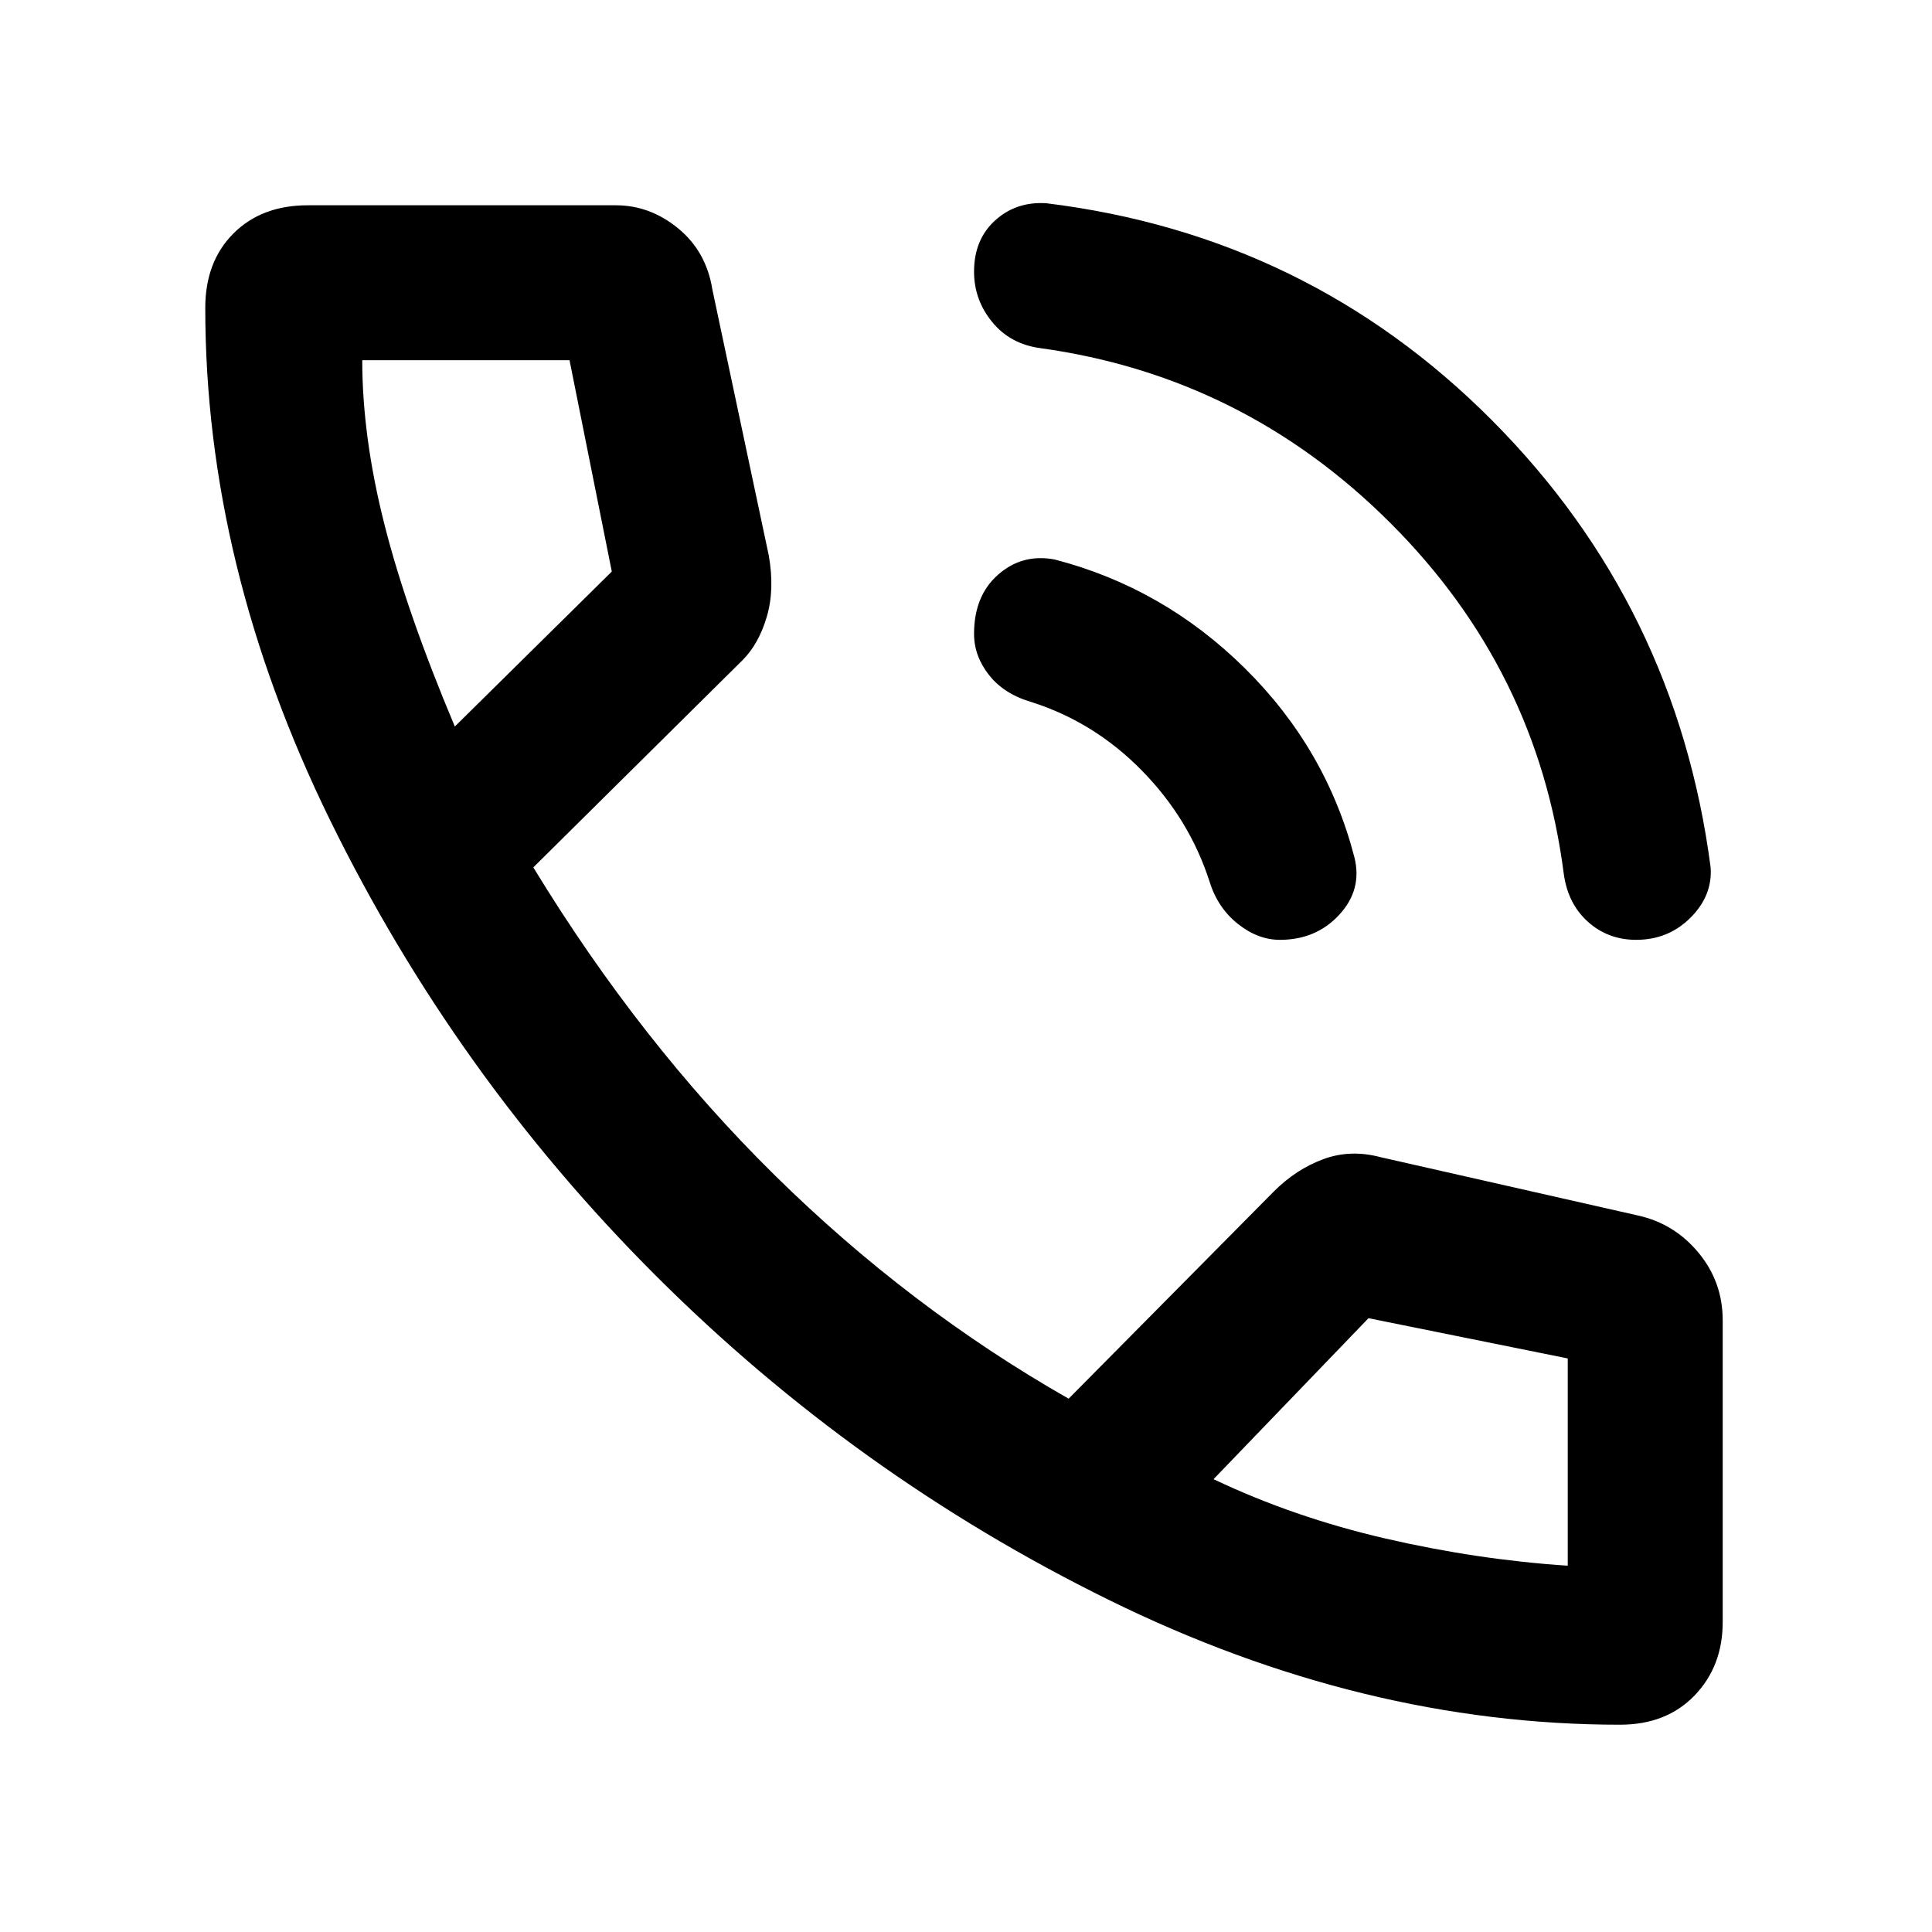 <svg xmlns="http://www.w3.org/2000/svg" height="48" width="48"><path d="M40.65 23.35q-.7 0-1.2-.45t-.6-1.2q-.65-5.05-4.3-8.7-3.65-3.65-8.7-4.35-.75-.1-1.2-.65-.45-.55-.45-1.25 0-.8.525-1.275Q25.25 5 26 5.05q6.5.8 11.075 5.4 4.575 4.6 5.425 11.1.05.7-.5 1.25t-1.35.55Zm-8.85 0q-.55 0-1.05-.4t-.7-1.05q-.5-1.55-1.675-2.75t-2.725-1.7q-.7-.2-1.075-.675-.375-.475-.375-1.025 0-.95.6-1.475.6-.525 1.4-.375 2.7.7 4.725 2.7 2.025 2 2.725 4.7.2.8-.375 1.425t-1.475.625Zm8.45 19.5q-6.4 0-12.7-3.1-6.3-3.1-11.275-8.075Q11.3 26.7 8.2 20.375 5.1 14.05 5.1 7.65q0-1.15.7-1.85.7-.7 1.85-.7h7.65q.85 0 1.55.575.7.575.85 1.525l1.4 6.6q.15.85-.05 1.525-.2.675-.6 1.075l-5.2 5.15q2.65 4.35 6 7.65 3.35 3.3 7.3 5.55l5.1-5.15q.55-.55 1.225-.8t1.425-.05l6.4 1.45q.9.2 1.5.925.6.725.6 1.675v7.5q0 1.1-.7 1.825-.7.725-1.85.725ZM11.3 18.05l3.9-3.85-1.05-5.25H9q0 1.9.55 4.075.55 2.175 1.75 5.025ZM38.95 38.9v.025V33.75l-4.95-1-3.85 4q2 .95 4.275 1.475 2.275.525 4.525.675Zm-8.8-2.15ZM11.3 18.05Z"/></svg>